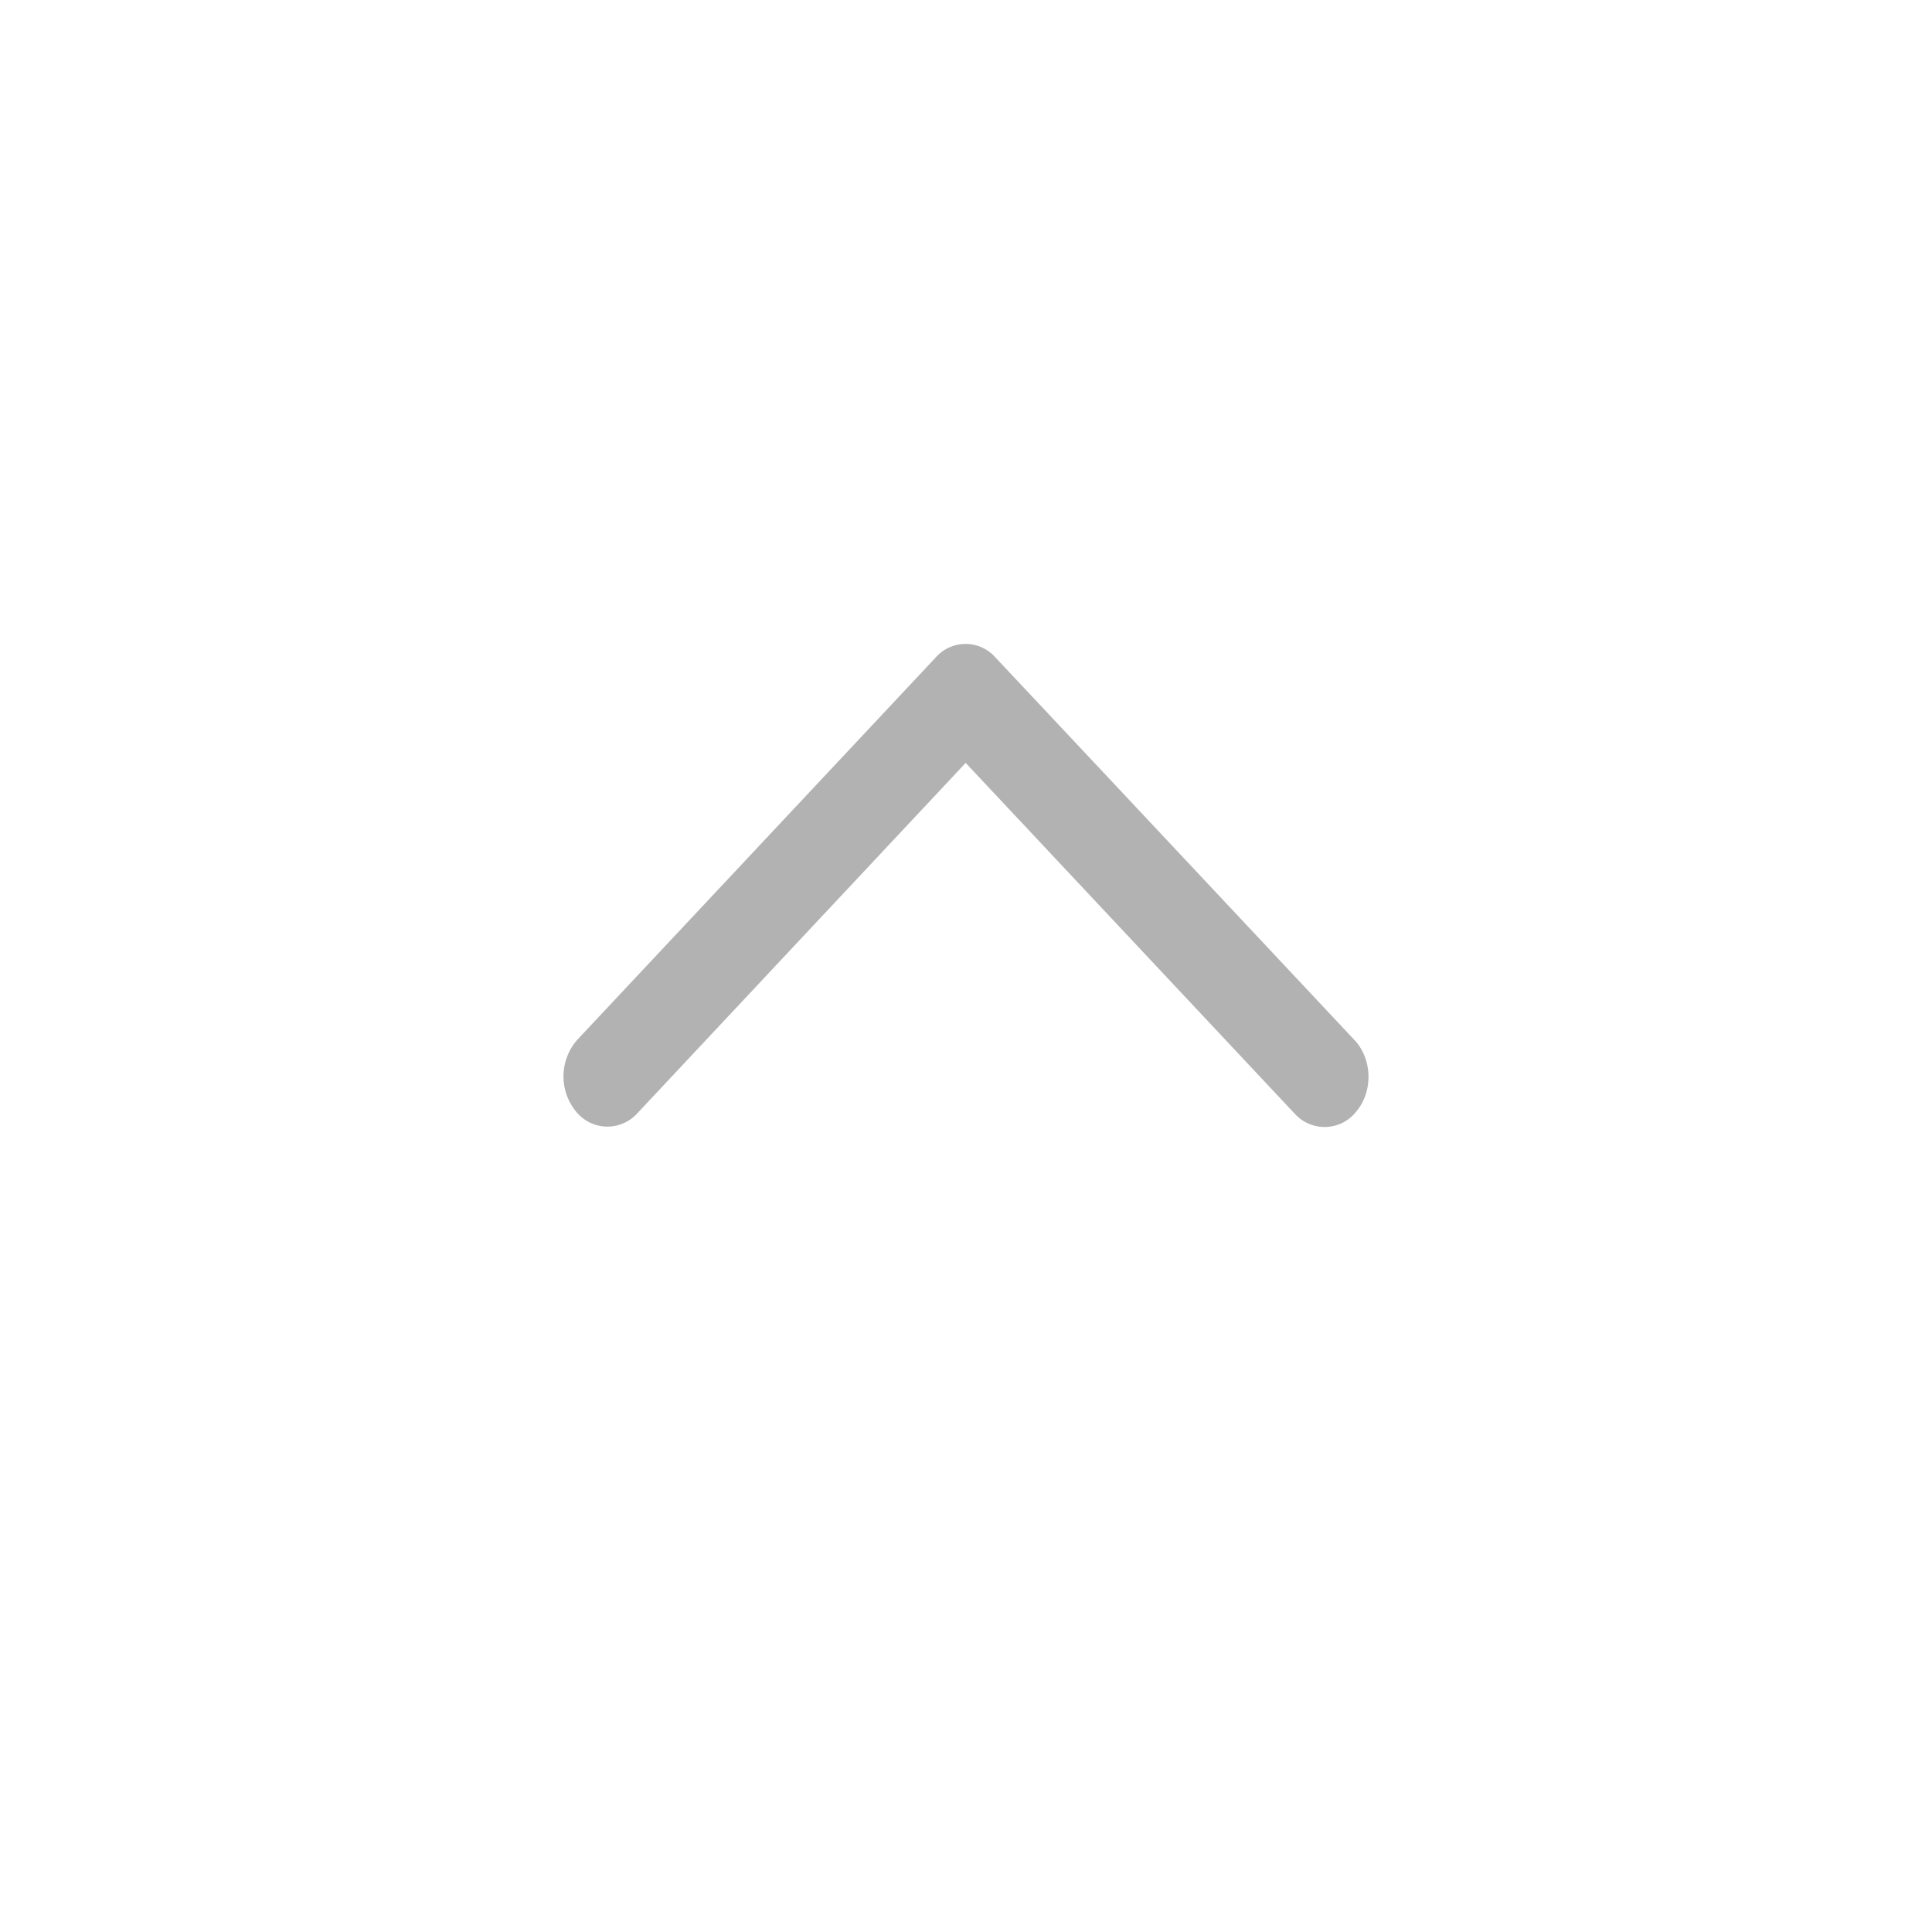 <?xml version="1.0" standalone="no"?><!DOCTYPE svg PUBLIC "-//W3C//DTD SVG 1.1//EN" "http://www.w3.org/Graphics/SVG/1.1/DTD/svg11.dtd"><svg t="1593581511947" class="icon" viewBox="0 0 1024 1024" version="1.1" xmlns="http://www.w3.org/2000/svg" p-id="12963" xmlns:xlink="http://www.w3.org/1999/xlink" width="200" height="200"><defs><style type="text/css"></style></defs><path d="M337.707 590.165a21.333 21.333 0 0 1-32.768-1.493 29.397 29.397 0 0 1 0.939-37.461l190.037-202.709a21.077 21.077 0 0 1 30.421-1.365c0.427 0.341 191.573 204.117 191.573 204.117 9.429 10.027 9.941 26.88 1.152 37.632a21.333 21.333 0 0 1-32.939 1.28l-174.293-185.813-174.123 185.813z" fill="#B2B2B2" p-id="12964"></path></svg>